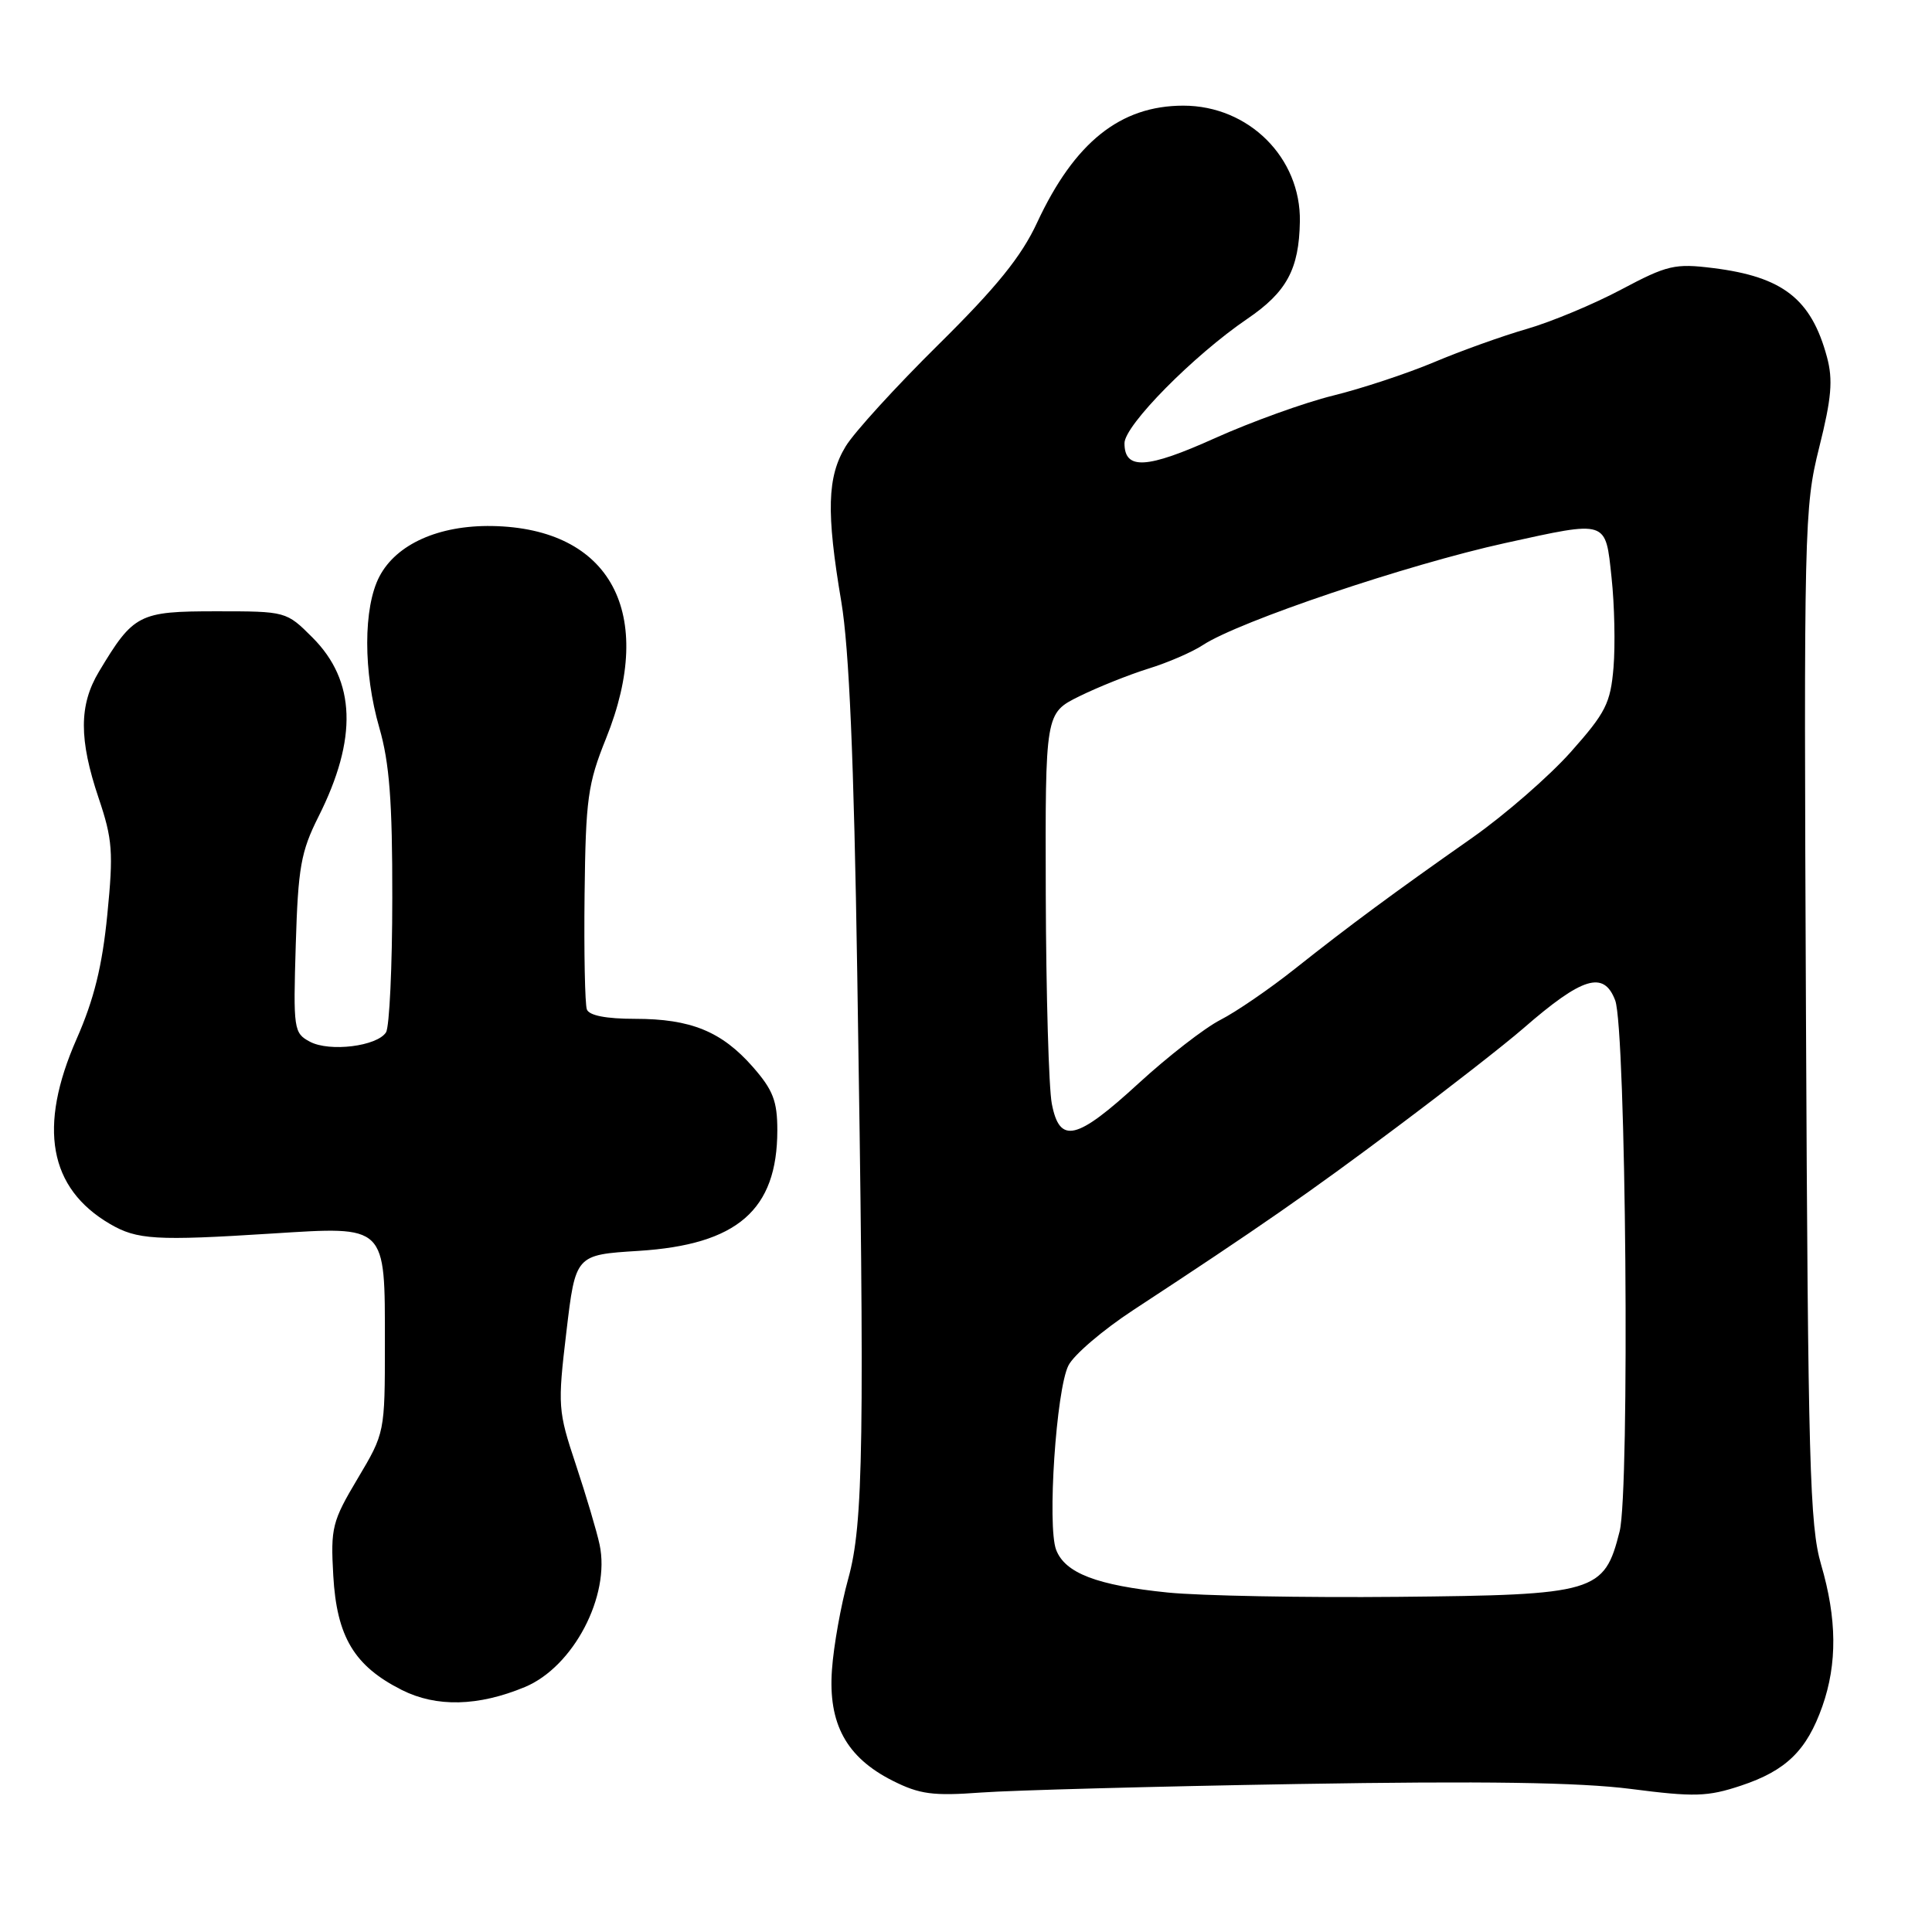 <?xml version="1.0" encoding="UTF-8" standalone="no"?>
<!DOCTYPE svg PUBLIC "-//W3C//DTD SVG 1.1//EN" "http://www.w3.org/Graphics/SVG/1.1/DTD/svg11.dtd" >
<svg xmlns="http://www.w3.org/2000/svg" xmlns:xlink="http://www.w3.org/1999/xlink" version="1.1" viewBox="0 0 256 256">
 <g >
 <path fill="currentColor"
d=" M 172.00 236.39 C 196.60 235.98 209.25 236.17 216.07 237.04 C 224.52 238.13 226.25 238.08 230.68 236.61 C 236.67 234.62 239.40 231.96 241.47 226.10 C 243.46 220.45 243.41 214.49 241.30 207.30 C 239.80 202.15 239.57 193.98 239.30 134.50 C 239.01 69.71 239.07 67.23 241.05 59.30 C 242.69 52.76 242.90 50.33 242.08 47.30 C 240.00 39.61 236.24 36.67 226.99 35.52 C 221.94 34.89 220.93 35.12 214.83 38.36 C 211.17 40.31 205.54 42.65 202.33 43.58 C 199.13 44.50 193.57 46.49 190.00 48.00 C 186.43 49.50 180.41 51.49 176.63 52.42 C 172.85 53.35 165.81 55.89 160.98 58.06 C 151.93 62.14 149.00 62.30 149.00 58.73 C 149.00 56.36 158.16 47.09 165.27 42.25 C 170.49 38.70 172.13 35.68 172.24 29.36 C 172.39 20.90 165.46 14.00 156.80 14.00 C 148.45 14.00 142.38 18.85 137.42 29.50 C 135.34 33.99 132.05 38.05 124.37 45.64 C 118.72 51.22 113.18 57.29 112.06 59.14 C 109.60 63.17 109.47 67.85 111.48 79.75 C 112.51 85.89 113.15 100.57 113.59 129.00 C 114.58 191.40 114.42 201.89 112.39 209.21 C 111.43 212.67 110.46 218.08 110.24 221.24 C 109.72 228.41 112.15 232.86 118.27 235.95 C 121.86 237.76 123.63 237.99 130.00 237.52 C 134.12 237.22 153.03 236.71 172.00 236.39 Z  M 69.55 223.54 C 75.97 220.87 80.90 211.47 79.45 204.67 C 79.08 202.92 77.66 198.16 76.31 194.09 C 73.93 186.94 73.88 186.31 75.05 176.47 C 76.26 166.27 76.26 166.27 84.59 165.75 C 97.70 164.93 102.99 160.34 103.00 149.78 C 103.00 145.89 102.43 144.43 99.77 141.39 C 95.63 136.67 91.54 135.00 84.14 135.00 C 80.31 135.00 78.05 134.56 77.76 133.75 C 77.51 133.06 77.37 126.20 77.46 118.50 C 77.61 105.84 77.88 103.86 80.31 97.83 C 86.98 81.27 80.93 69.99 65.22 69.70 C 58.15 69.58 52.53 72.09 50.28 76.38 C 48.12 80.49 48.12 89.05 50.27 96.46 C 51.60 101.06 52.00 106.20 51.98 118.96 C 51.98 128.06 51.60 136.08 51.15 136.79 C 49.97 138.64 43.66 139.42 41.06 138.03 C 38.92 136.89 38.85 136.38 39.19 125.17 C 39.50 114.94 39.87 112.85 42.20 108.21 C 47.41 97.85 47.15 90.22 41.40 84.47 C 37.94 81.01 37.91 81.00 28.64 81.00 C 18.40 81.00 17.69 81.36 13.11 89.00 C 10.46 93.42 10.45 97.97 13.07 105.75 C 14.91 111.20 15.04 112.91 14.22 121.19 C 13.55 128.00 12.46 132.43 10.15 137.67 C 5.01 149.35 6.48 157.45 14.57 162.18 C 18.17 164.28 20.63 164.43 36.04 163.45 C 51.30 162.49 51.00 162.19 51.00 178.00 C 51.00 189.84 50.99 189.87 47.39 195.92 C 44.01 201.59 43.80 202.44 44.16 208.77 C 44.62 216.88 46.93 220.75 53.24 223.93 C 57.82 226.24 63.37 226.11 69.55 223.54 Z  M 154.75 211.02 C 145.35 210.07 141.12 208.45 139.94 205.35 C 138.75 202.21 139.95 184.15 141.57 180.94 C 142.27 179.53 146.15 176.22 150.18 173.58 C 166.78 162.70 173.48 158.05 185.19 149.27 C 191.96 144.20 199.45 138.35 201.84 136.27 C 209.69 129.44 212.51 128.58 214.02 132.55 C 215.46 136.34 215.97 197.49 214.61 202.91 C 212.57 211.02 211.48 211.34 185.26 211.59 C 172.74 211.71 159.01 211.45 154.75 211.02 Z  M 139.37 146.25 C 138.97 144.19 138.61 131.70 138.57 118.50 C 138.50 94.50 138.50 94.50 143.00 92.27 C 145.47 91.05 149.60 89.40 152.16 88.60 C 154.73 87.81 157.99 86.40 159.41 85.46 C 164.21 82.32 186.51 74.80 199.43 71.96 C 213.10 68.96 212.72 68.83 213.54 76.54 C 213.93 80.13 214.04 85.49 213.80 88.43 C 213.40 93.19 212.77 94.43 208.14 99.64 C 205.27 102.86 199.40 107.97 195.09 111.00 C 184.53 118.41 178.89 122.58 171.61 128.35 C 168.25 131.02 163.79 134.08 161.71 135.14 C 159.62 136.21 154.75 139.99 150.88 143.54 C 142.62 151.12 140.41 151.64 139.37 146.25 Z "/>
</g>
</svg>
